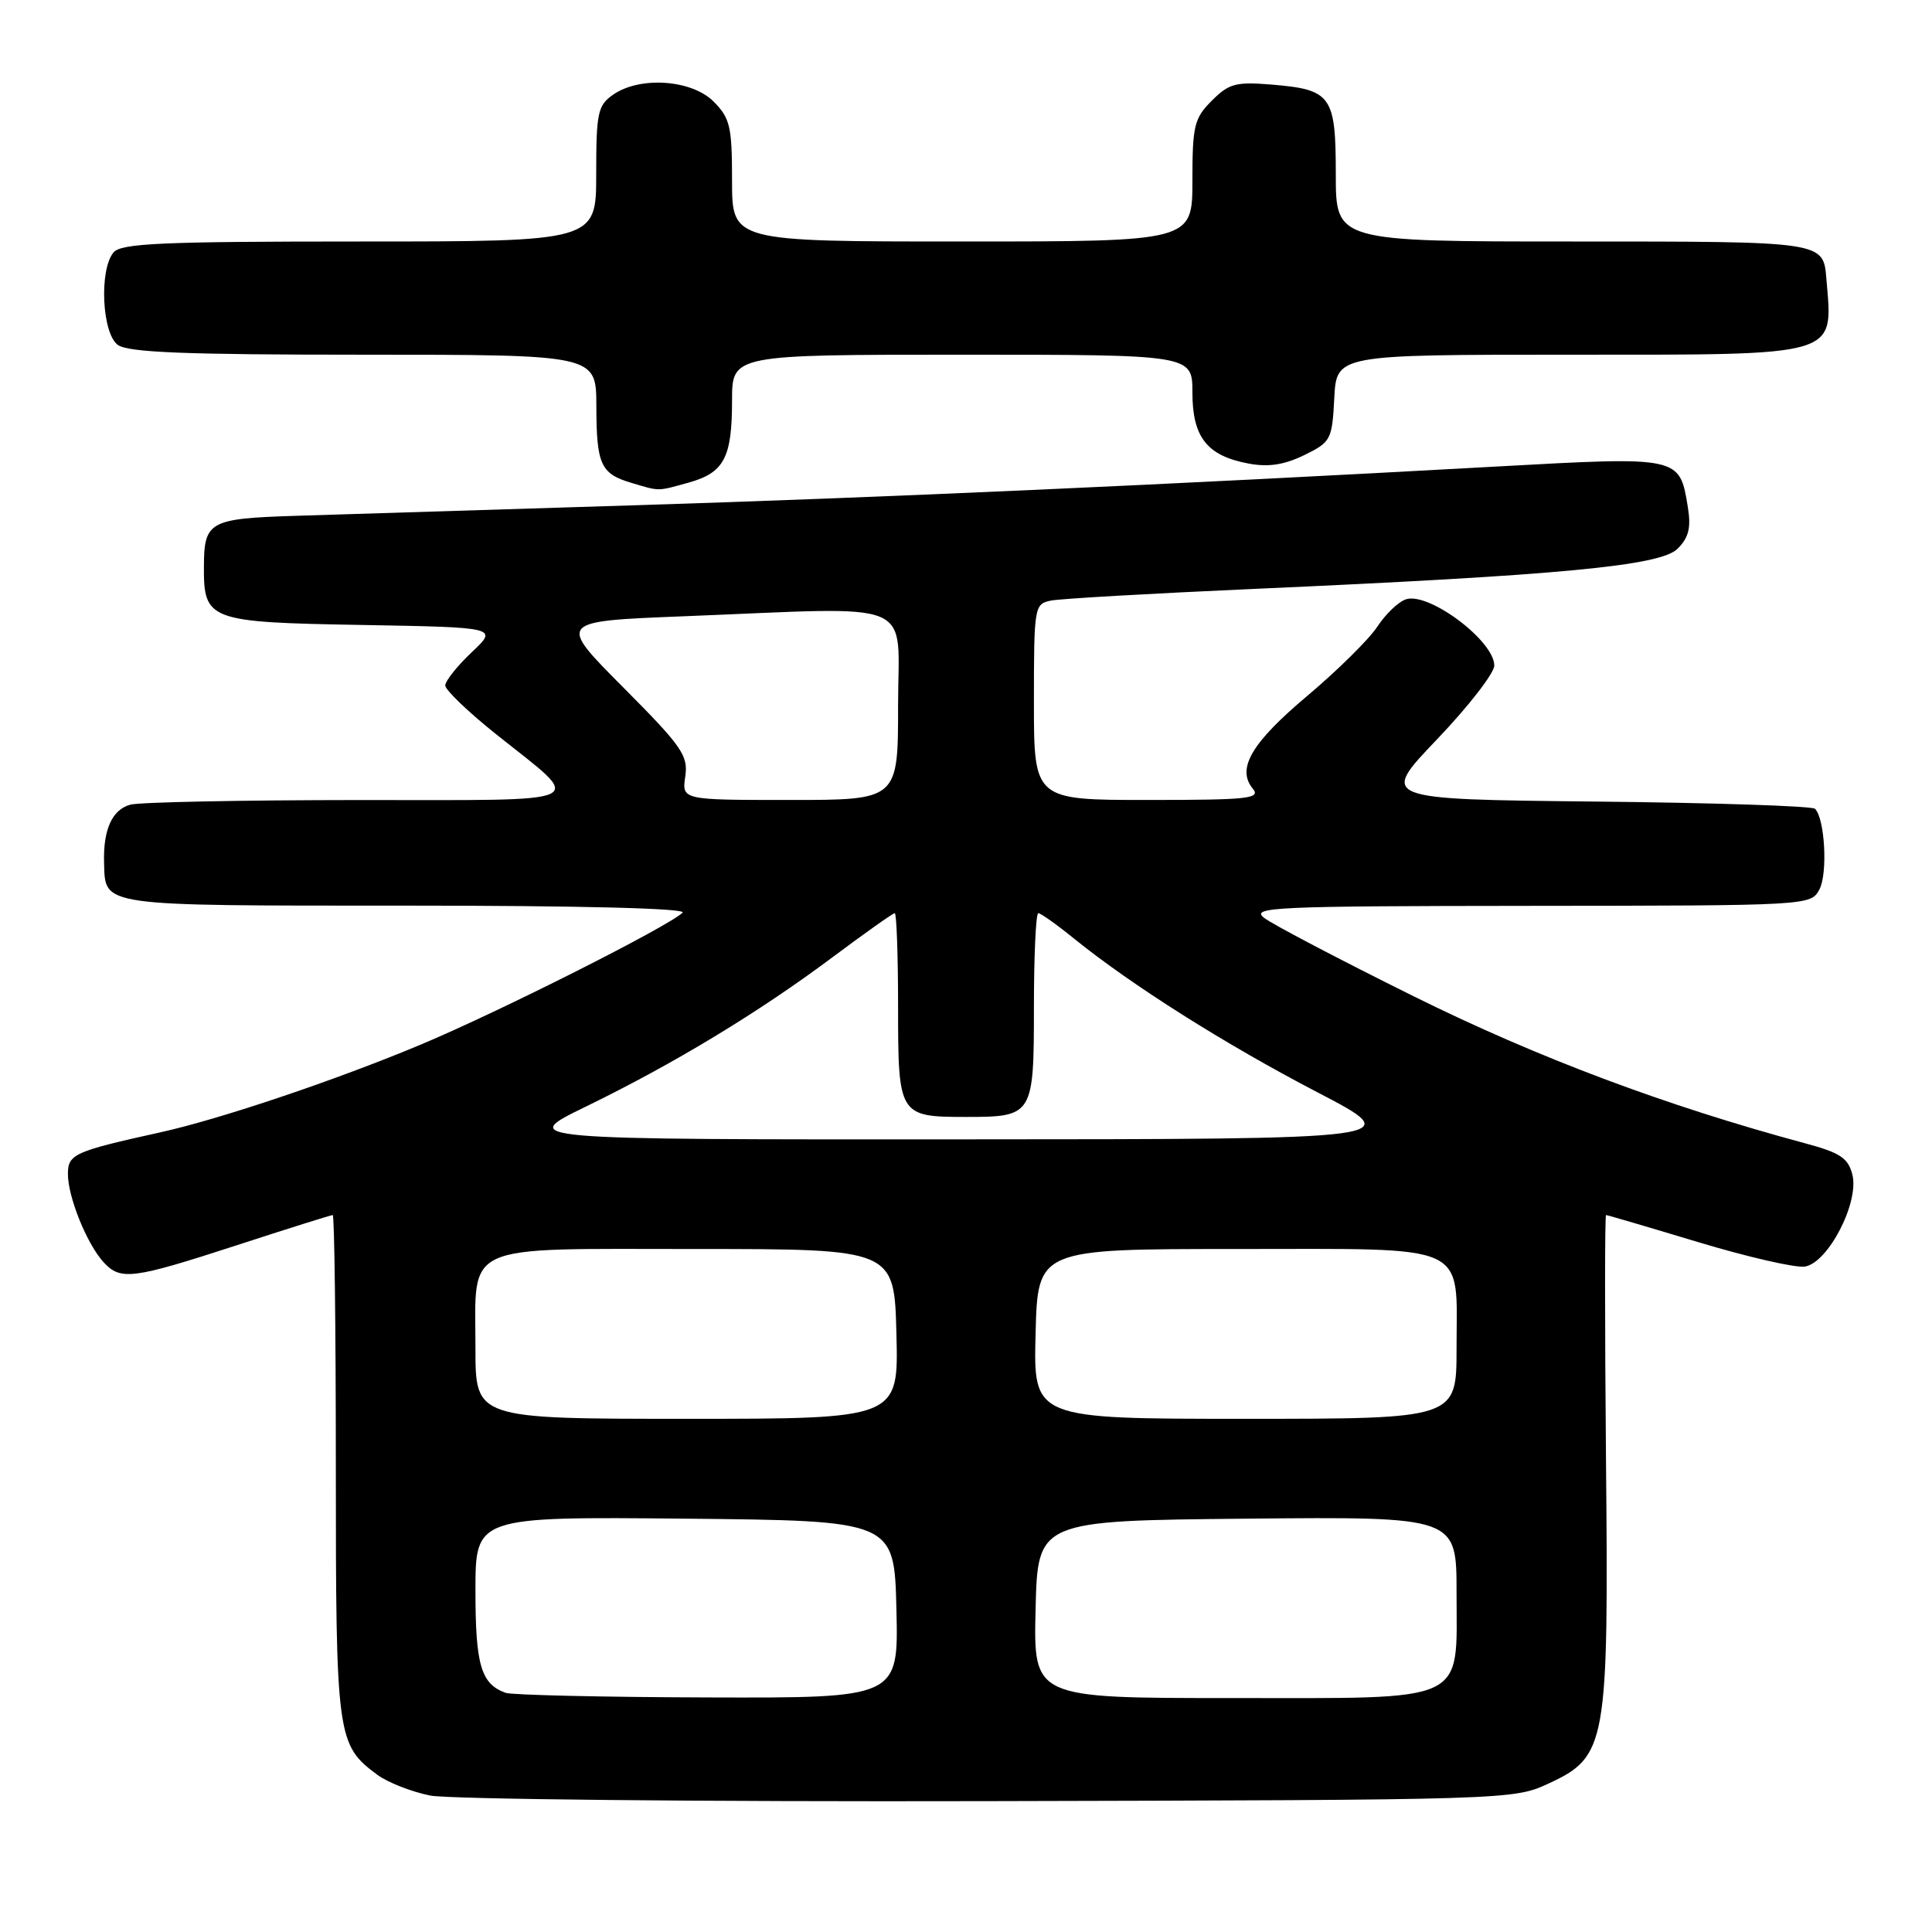 <?xml version="1.0" encoding="UTF-8" standalone="no"?>
<!DOCTYPE svg PUBLIC "-//W3C//DTD SVG 1.1//EN" "http://www.w3.org/Graphics/SVG/1.1/DTD/svg11.dtd" >
<svg xmlns="http://www.w3.org/2000/svg" xmlns:xlink="http://www.w3.org/1999/xlink" version="1.1" viewBox="0 0 256 256">
 <g >
 <path fill="currentColor"
d=" M 205.12 236.36 C 212.91 232.76 213.16 231.33 212.80 193.22 C 212.64 175.50 212.64 161.00 212.81 161.00 C 212.98 161.00 218.46 162.61 224.99 164.58 C 231.52 166.55 237.88 168.01 239.13 167.83 C 242.21 167.38 246.38 159.35 245.45 155.65 C 244.89 153.44 243.84 152.74 239.14 151.48 C 220.72 146.52 203.74 140.15 187.31 132.01 C 177.51 127.15 168.60 122.48 167.50 121.62 C 165.68 120.20 168.82 120.06 202.71 120.03 C 239.72 120.00 239.94 119.99 241.08 117.86 C 242.20 115.75 241.81 108.48 240.50 107.17 C 240.14 106.80 227.01 106.37 211.33 106.21 C 182.82 105.91 182.82 105.91 190.41 97.97 C 194.58 93.60 198.00 89.20 198.00 88.19 C 198.00 84.92 189.35 78.43 186.30 79.41 C 185.31 79.73 183.60 81.36 182.50 83.04 C 181.40 84.71 177.23 88.83 173.23 92.20 C 165.82 98.43 163.81 101.86 166.01 104.51 C 167.09 105.82 165.39 106.00 152.12 106.00 C 137.00 106.00 137.00 106.00 137.00 93.02 C 137.00 80.36 137.06 80.03 139.25 79.58 C 140.49 79.33 152.53 78.64 166.00 78.04 C 206.80 76.23 220.02 74.98 222.29 72.71 C 223.77 71.23 224.09 69.93 223.65 67.21 C 222.55 60.45 222.66 60.47 198.27 61.82 C 154.55 64.24 116.74 65.94 83.50 66.97 C 64.80 67.55 44.85 68.17 39.16 68.35 C 27.73 68.71 27.04 69.09 27.02 75.06 C 26.98 82.22 27.64 82.46 47.92 82.81 C 66.01 83.13 66.01 83.13 62.50 86.43 C 60.58 88.25 59.00 90.23 59.00 90.83 C 59.00 91.42 62.04 94.34 65.75 97.30 C 77.58 106.74 79.14 106.00 47.37 106.01 C 32.04 106.02 18.50 106.29 17.28 106.62 C 14.87 107.27 13.66 109.91 13.79 114.31 C 13.96 120.15 12.89 120.00 53.82 120.00 C 76.91 120.00 91.03 120.36 90.45 120.93 C 88.57 122.76 66.19 134.04 55.79 138.40 C 44.55 143.11 29.18 148.29 21.25 150.04 C 9.81 152.57 9.00 152.93 9.00 155.57 C 9.00 158.60 11.49 164.78 13.69 167.21 C 15.96 169.71 17.48 169.52 31.38 165.00 C 38.14 162.80 43.86 161.00 44.09 161.00 C 44.31 161.00 44.50 175.96 44.50 194.25 C 44.50 230.21 44.63 231.20 50.00 235.17 C 51.38 236.19 54.53 237.42 57.00 237.92 C 59.48 238.41 92.77 238.75 131.00 238.66 C 199.72 238.50 200.55 238.48 205.12 236.36 Z  M 91.24 63.95 C 95.95 62.64 97.00 60.65 97.00 53.07 C 97.00 47.00 97.00 47.00 127.50 47.00 C 158.00 47.00 158.00 47.00 158.00 52.00 C 158.00 57.93 159.93 60.39 165.42 61.42 C 168.07 61.92 170.15 61.60 172.81 60.31 C 176.36 58.57 176.51 58.28 176.80 52.75 C 177.10 47.00 177.10 47.00 207.98 47.00 C 244.07 47.00 242.87 47.35 242.01 37.00 C 241.59 31.96 241.87 32.00 208.38 32.00 C 177.00 32.00 177.00 32.00 177.00 23.12 C 177.00 12.67 176.43 11.87 168.51 11.21 C 163.76 10.82 162.85 11.06 160.57 13.34 C 158.24 15.67 158.00 16.65 158.00 23.95 C 158.00 32.00 158.00 32.00 127.50 32.00 C 97.00 32.00 97.00 32.00 97.00 23.95 C 97.00 16.75 96.74 15.65 94.55 13.45 C 91.63 10.54 84.77 10.07 81.22 12.56 C 79.21 13.97 79.00 14.95 79.00 23.06 C 79.00 32.00 79.00 32.00 47.62 32.00 C 21.40 32.00 16.05 32.24 15.04 33.45 C 13.12 35.77 13.51 44.17 15.61 45.70 C 16.97 46.70 24.52 47.00 48.19 47.00 C 79.00 47.00 79.00 47.00 79.02 53.75 C 79.03 61.53 79.59 62.76 83.59 63.96 C 87.48 65.12 87.02 65.12 91.24 63.95 Z  M 67.00 224.31 C 63.74 223.14 63.00 220.65 63.00 210.79 C 63.00 200.97 63.00 200.97 90.75 201.23 C 118.50 201.50 118.50 201.50 118.78 213.25 C 119.06 225.00 119.06 225.00 93.78 224.92 C 79.88 224.88 67.83 224.60 67.00 224.31 Z  M 137.22 213.25 C 137.50 201.50 137.50 201.50 165.25 201.23 C 193.00 200.97 193.00 200.97 193.00 210.98 C 193.00 225.89 194.91 225.00 162.97 225.00 C 136.94 225.00 136.94 225.00 137.22 213.25 Z  M 63.00 178.69 C 63.00 164.52 60.83 165.50 92.17 165.50 C 118.50 165.50 118.50 165.50 118.78 176.75 C 119.07 188.00 119.07 188.00 91.03 188.00 C 63.00 188.00 63.00 188.00 63.00 178.69 Z  M 137.22 176.75 C 137.50 165.50 137.50 165.50 163.83 165.50 C 195.17 165.50 193.00 164.52 193.00 178.69 C 193.00 188.00 193.00 188.00 164.97 188.00 C 136.93 188.00 136.93 188.00 137.22 176.75 Z  M 77.63 146.63 C 89.32 140.94 100.59 134.11 110.31 126.84 C 114.61 123.63 118.32 121.00 118.56 121.00 C 118.80 121.00 119.00 126.61 119.00 133.46 C 119.00 147.81 119.12 148.00 128.00 148.00 C 136.88 148.00 137.00 147.81 137.00 133.46 C 137.00 126.61 137.26 121.00 137.58 121.00 C 137.90 121.00 140.04 122.52 142.33 124.38 C 149.92 130.52 162.34 138.37 174.50 144.70 C 186.50 150.95 186.50 150.95 127.57 150.97 C 68.65 151.00 68.65 151.00 77.63 146.63 Z  M 90.80 102.90 C 91.21 100.11 90.39 98.93 82.56 91.06 C 73.86 82.32 73.86 82.32 90.59 81.66 C 122.06 80.42 119.00 79.15 119.00 93.50 C 119.00 106.00 119.00 106.00 104.67 106.00 C 90.35 106.00 90.35 106.00 90.80 102.90 Z "/>
</g>
</svg>